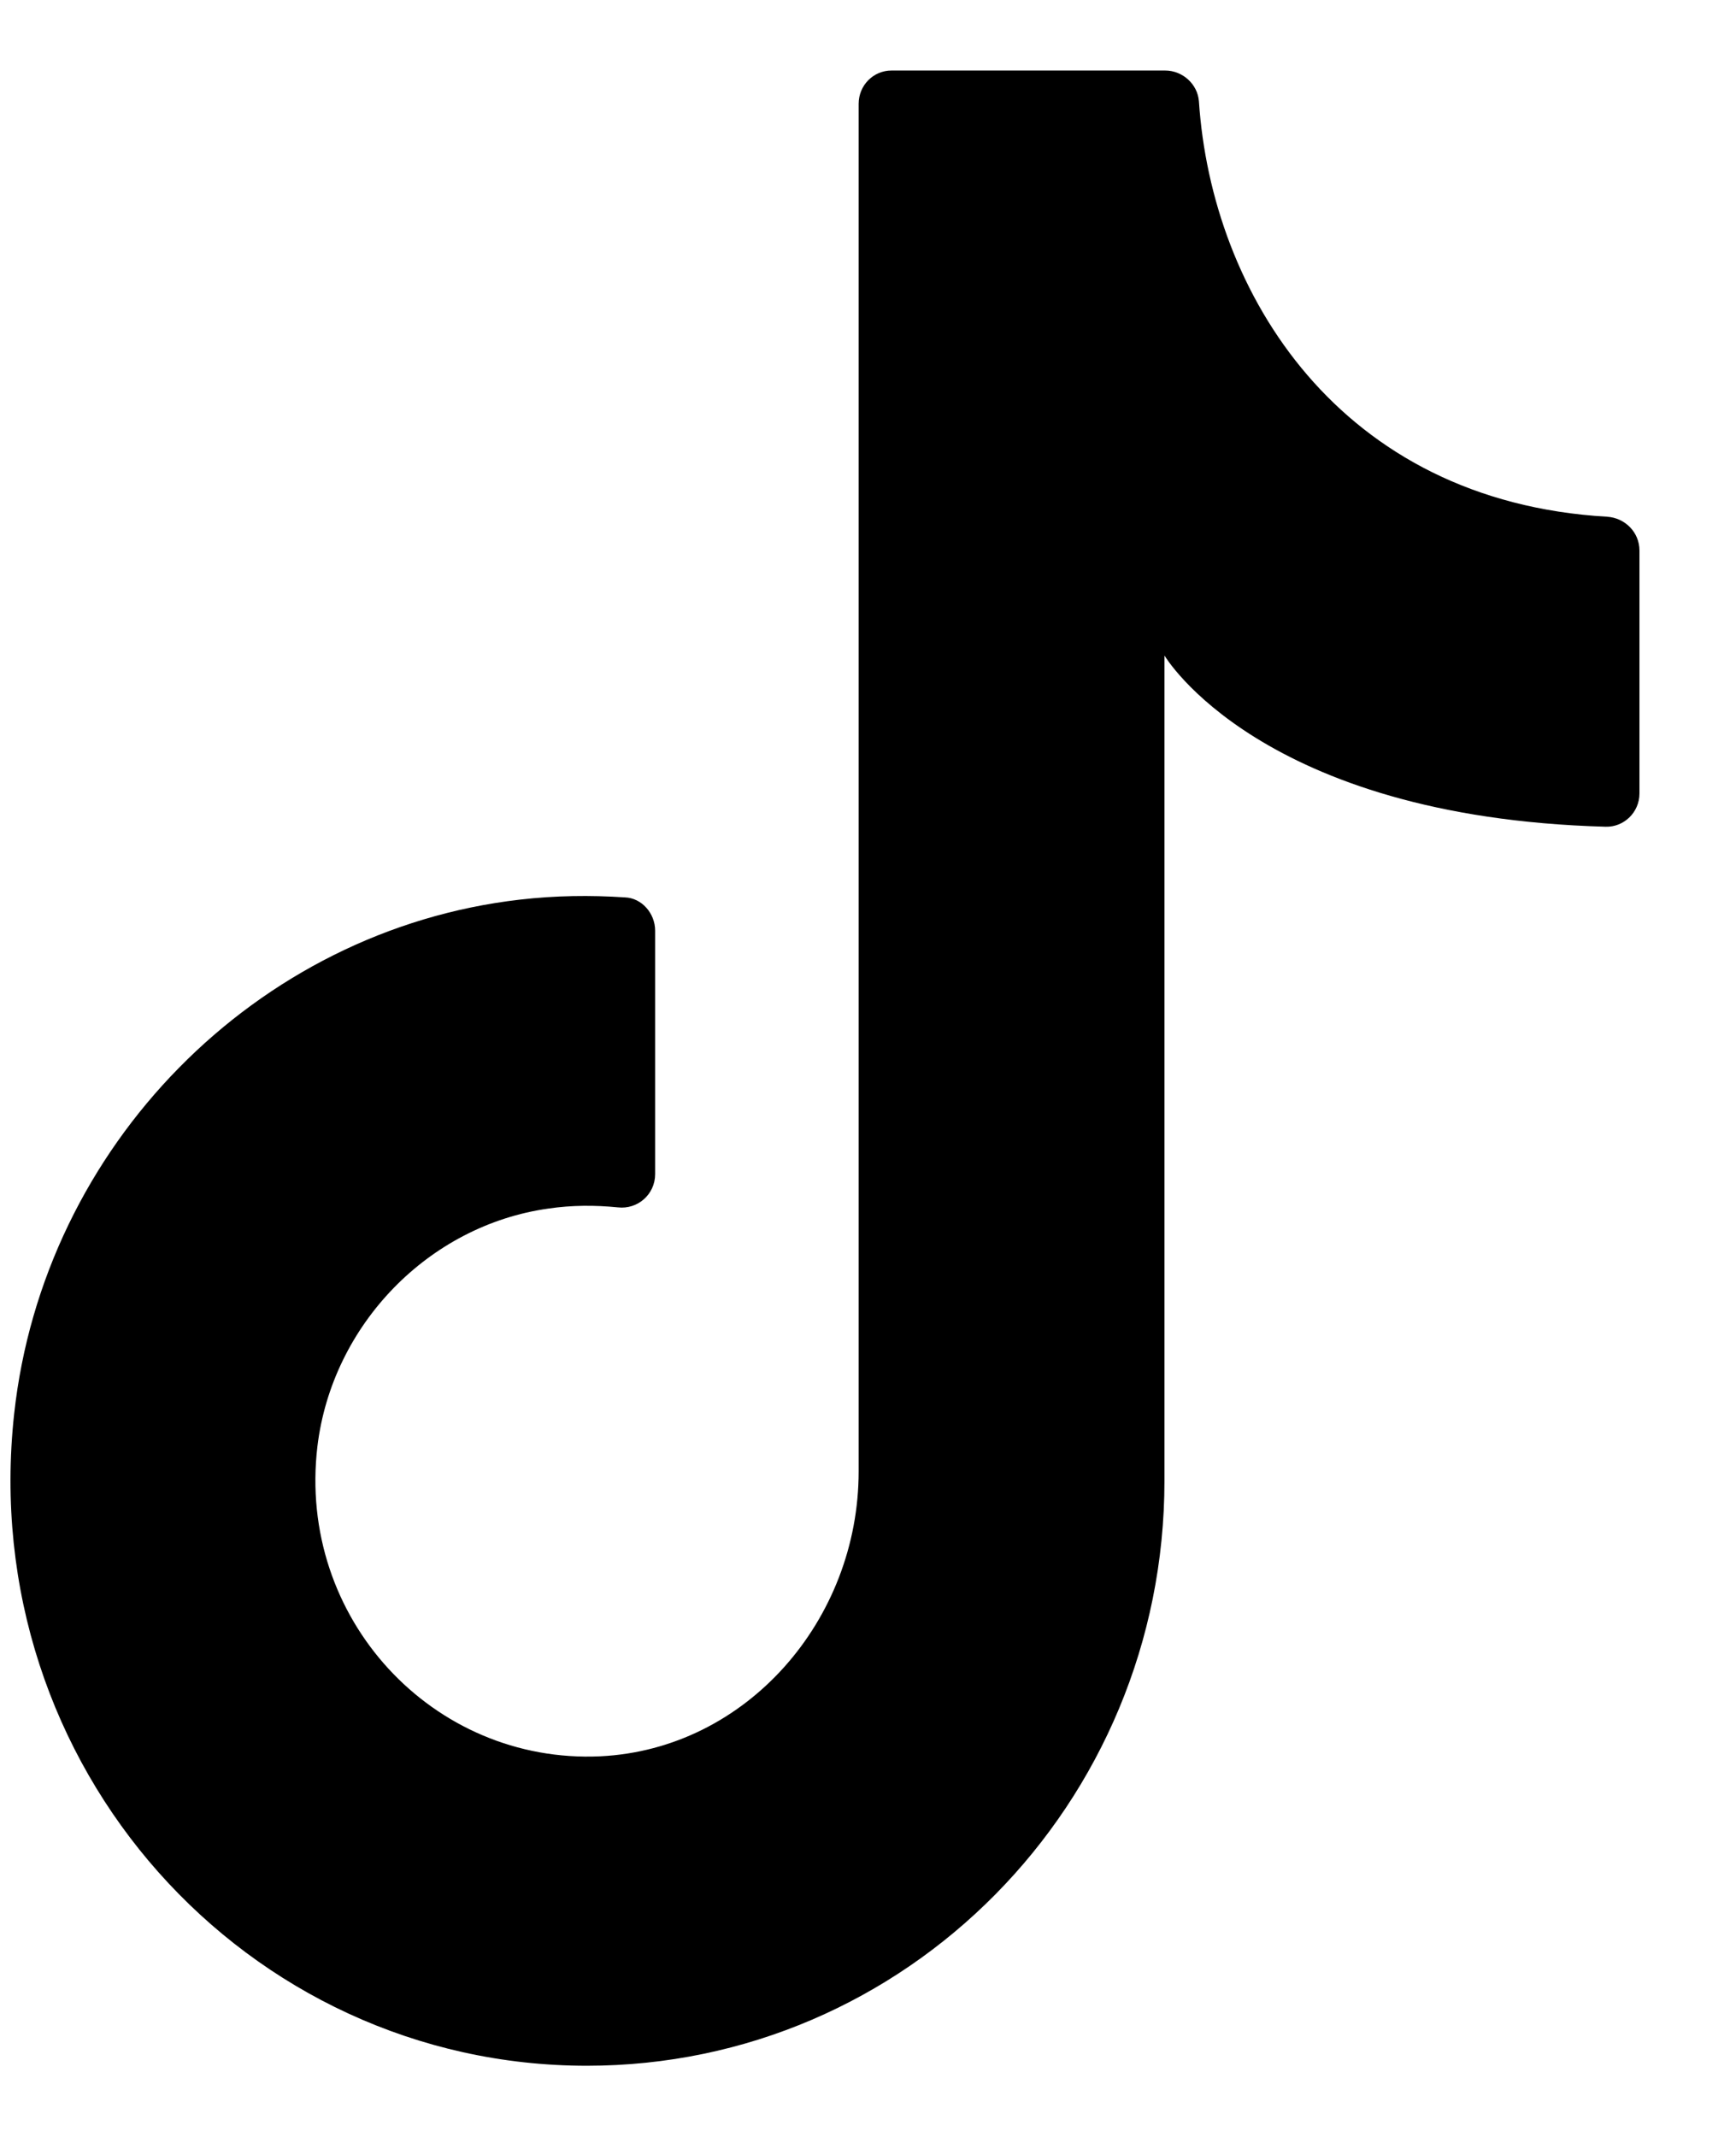 <svg width="13" height="16" viewBox="0 0 13 16" fill="none" xmlns="http://www.w3.org/2000/svg">
<path d="M8.72 11.35V4.908C8.72 4.908 9.433 6.119 12.024 6.19C12.16 6.194 12.277 6.083 12.277 5.941V4.122C12.277 3.984 12.168 3.878 12.036 3.869C10.028 3.753 9.073 2.192 8.978 0.758C8.968 0.63 8.856 0.528 8.725 0.528H6.676C6.54 0.528 6.43 0.639 6.43 0.777V11.017C6.43 12.13 5.59 13.097 4.495 13.15C3.243 13.208 2.224 12.117 2.377 10.829C2.487 9.92 3.209 9.175 4.106 9.049C4.281 9.023 4.457 9.023 4.627 9.04C4.775 9.057 4.906 8.943 4.906 8.791V6.968C4.906 6.839 4.806 6.723 4.679 6.719C4.421 6.702 4.159 6.705 3.892 6.736C1.918 6.963 0.325 8.581 0.106 10.586C-0.183 13.23 1.847 15.467 4.395 15.467C6.785 15.467 8.72 13.506 8.72 11.087V11.344V11.35Z" fill="black"/>
</svg>
